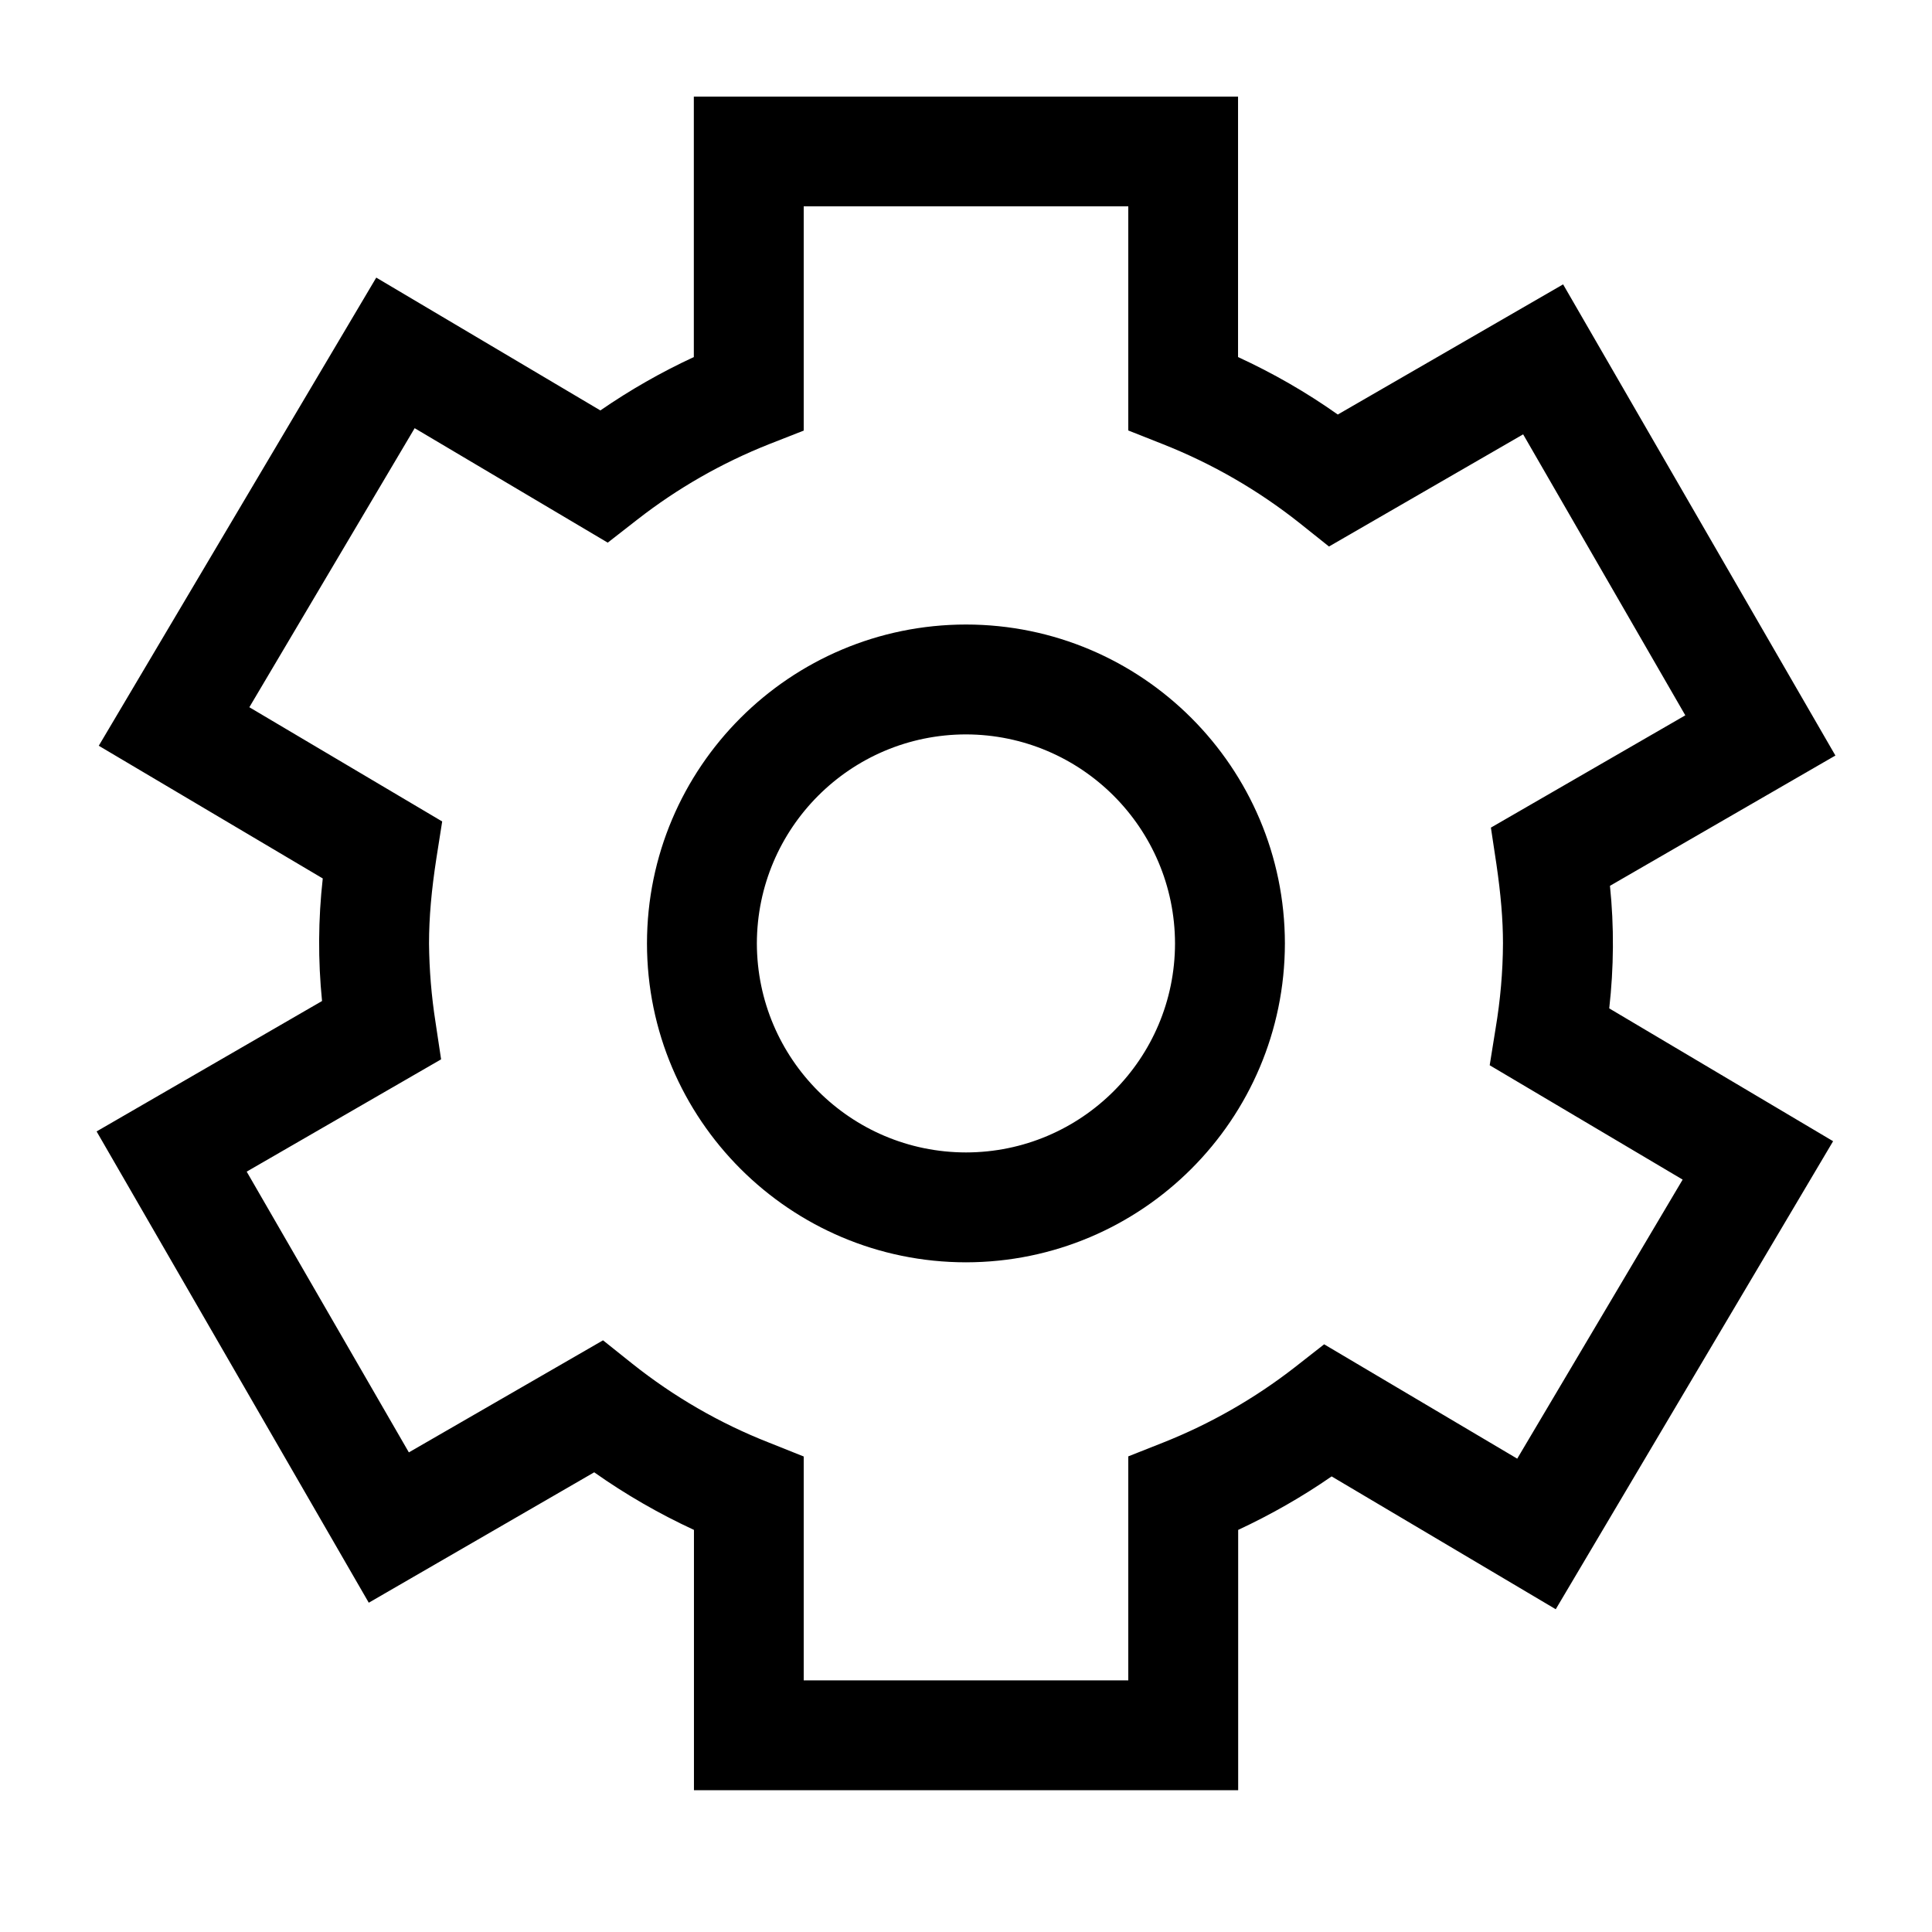 <?xml version="1.0" encoding="UTF-8"?>
<svg width="16px" height="16px" viewBox="0 0 16 16" version="1.1" xmlns="http://www.w3.org/2000/svg" xmlns:xlink="http://www.w3.org/1999/xlink">
    <title>front-setting</title>
    <g id="切图" stroke="none" stroke-width="1" fill="none" fill-rule="evenodd">
        <g id="front-setting" transform="translate(0.8, 0.8)" fill="#000000" fill-rule="nonzero">
            <g id="front-advanced-setting-(2)">
                <path d="M7.2,4.372 C5.742,4.373 4.559,5.554 4.558,7.013 C4.559,8.471 5.742,9.653 7.2,9.654 C8.658,9.652 9.839,8.471 9.841,7.013 C9.839,5.555 8.658,4.373 7.2,4.372 Z M9.453,-1.49880108e-16 L9.453,2.157 C9.742,2.29 10.019,2.449 10.279,2.633 L12.145,1.555 L14.4,5.457 L12.533,6.536 C12.568,6.874 12.565,7.214 12.527,7.551 L14.381,8.651 L12.084,12.527 L10.228,11.427 C9.984,11.596 9.724,11.744 9.454,11.87 L9.454,14.026 L4.947,14.026 L4.947,11.87 C4.658,11.736 4.381,11.577 4.121,11.393 L2.254,12.473 L0,8.57 L1.867,7.49 C1.833,7.153 1.835,6.812 1.873,6.475 L0.018,5.376 L2.316,1.499 L4.172,2.599 C4.417,2.43 4.676,2.282 4.946,2.157 L4.946,-1.49880108e-16 L9.453,-1.49880108e-16 Z M8.544,0.909 L5.856,0.909 L5.856,2.766 L5.568,2.879 C5.177,3.034 4.81,3.244 4.478,3.503 L4.233,3.694 L2.634,2.746 L1.265,5.057 L2.862,6.003 L2.814,6.308 C2.773,6.574 2.753,6.799 2.753,7.014 C2.755,7.232 2.773,7.451 2.807,7.667 L2.853,7.973 L1.243,8.903 L2.586,11.228 L4.194,10.3 L4.437,10.494 C4.779,10.766 5.16,10.987 5.568,11.147 L5.856,11.262 L5.856,13.116 L8.544,13.116 L8.544,11.261 L8.832,11.147 C9.223,10.992 9.59,10.782 9.922,10.524 L10.166,10.333 L11.765,11.28 L13.135,8.969 L11.537,8.022 L11.586,7.717 C11.625,7.484 11.646,7.249 11.647,7.013 C11.647,6.815 11.629,6.607 11.593,6.359 L11.547,6.054 L13.157,5.124 L11.814,2.797 L10.206,3.726 L9.963,3.532 C9.62,3.26 9.239,3.04 8.832,2.879 L8.544,2.765 L8.544,0.909 Z M7.2,5.282 C8.155,5.284 8.929,6.058 8.931,7.013 C8.93,7.968 8.156,8.743 7.2,8.744 C6.244,8.743 5.47,7.969 5.468,7.013 C5.47,6.057 6.244,5.283 7.2,5.282 Z" id="形状"></path>
            </g>
        </g>
    </g>
</svg>